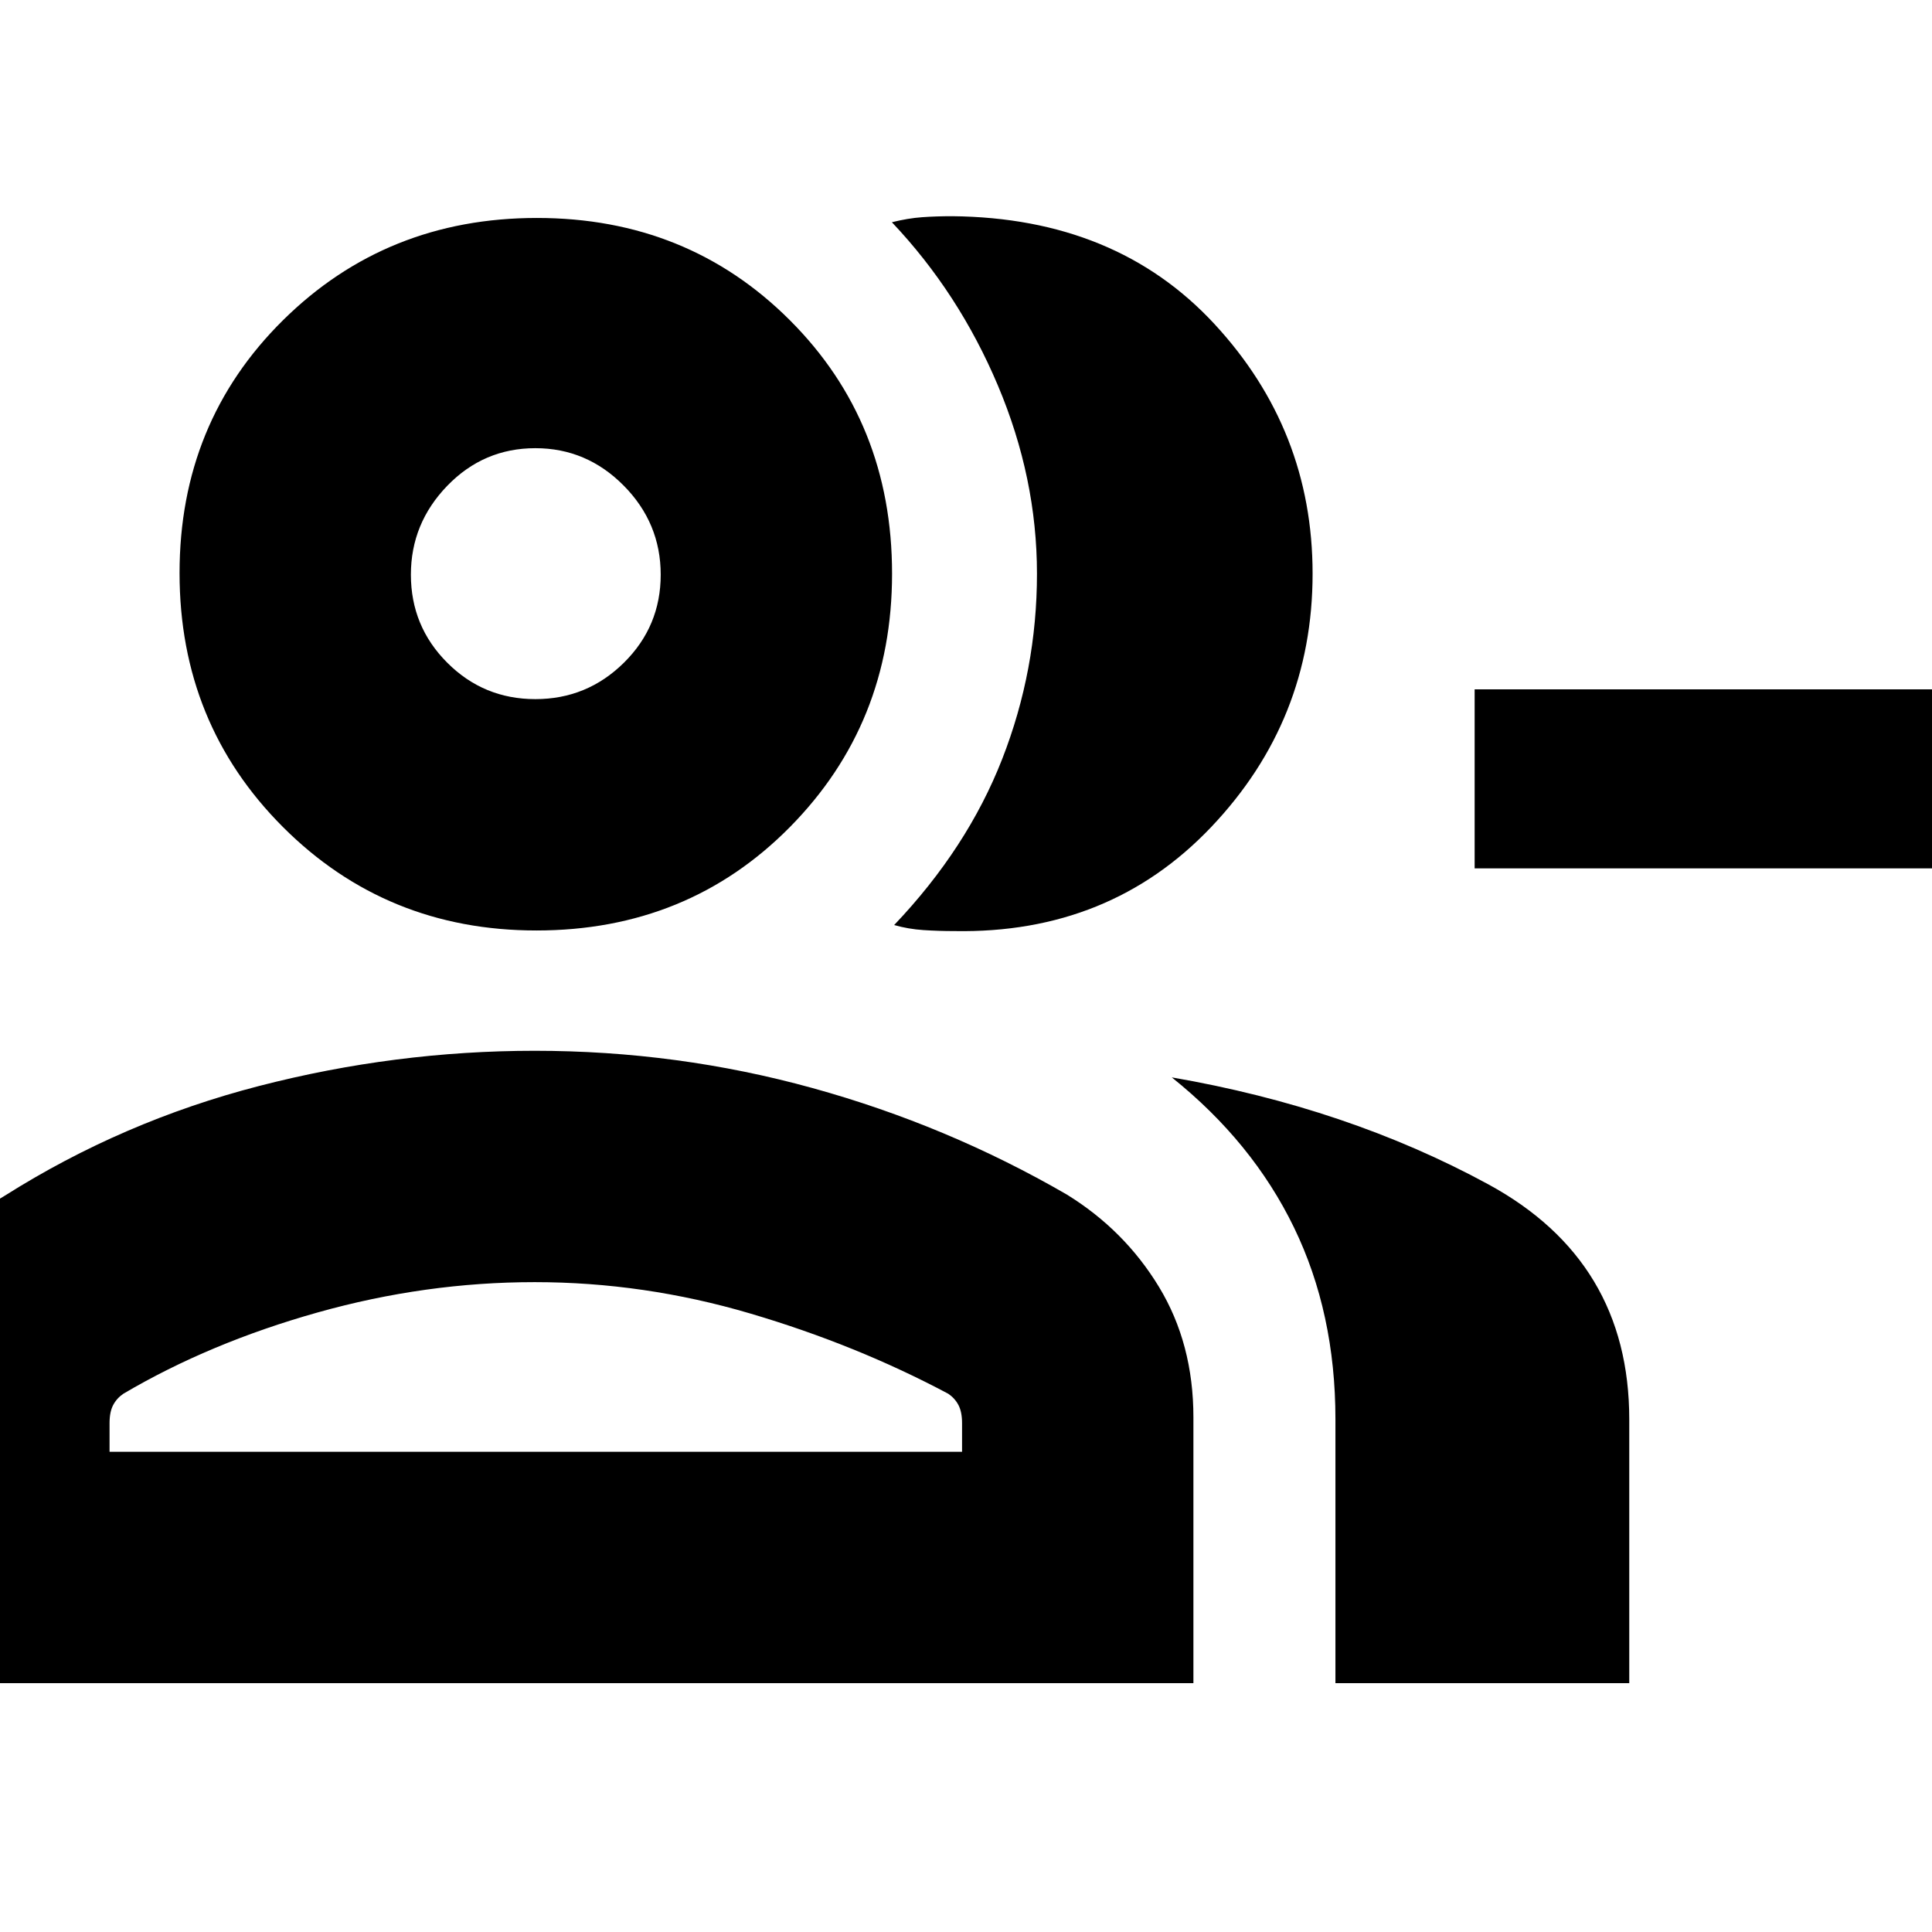 <svg xmlns="http://www.w3.org/2000/svg" height="20" viewBox="0 -960 960 960" width="20"><path d="M444.3-500.35q36.4-38.26 53.68-82.49t17.28-92.1q0-47.52-19.41-93.51t-52.68-81.12q8-2 15-2.5t15-.5q81.4.79 130.22 53.5 48.83 52.71 48.83 124.11 0 72.87-50.39 125.92Q551.44-496 474.3-497.35q-8 0-15.5-.5t-14.5-2.5Zm219.27 376.7v-131.09q0-52.86-20.59-95.32-20.59-42.46-60.72-74.59 87.22 15.04 157.26 53.13 70.05 38.09 70.05 116.78v131.09h-146Zm331.82-404.87H732.74v-88.96h262.65v88.96Zm-728.87 30.87q-74.52 0-125.91-51.39-51.39-51.4-51.39-126.2 0-74.8 51.39-125.63T266.8-851.7q74.81 0 125.64 50.77 50.82 50.76 50.82 125.97 0 74.52-50.76 125.92-50.76 51.39-125.98 51.39Zm-326.48 374V-255.7q0-35.42 16.39-64.08 16.38-28.67 45.96-46.09 58.57-37 126.3-54.5 67.72-17.5 137-17.5 70.96 0 137.96 18.5 67 18.5 126.44 52.93 28.68 17.68 45.8 45.9Q593-292.33 593-255.73v132.08H-59.96Zm325.97-488.96q25.69 0 43.99-18.07t18.3-43.76q0-25.69-18.4-44.28-18.41-18.58-43.87-18.58-25.7 0-43.78 18.68-18.08 18.69-18.08 44.16 0 25.7 18.08 43.77 18.07 18.08 43.76 18.08Zm-211.57 374h423.6v-14.26q0-5.52-1.77-8.92-1.78-3.4-5.05-5.64-45.61-24.31-98.44-39.9-52.82-15.58-107.11-15.58t-107.89 15.08q-53.61 15.09-96.52 40.4-3.27 2.24-5.05 5.64-1.77 3.4-1.77 8.92v14.26Zm212.08-436.35Zm0 436.35Z"/></svg>